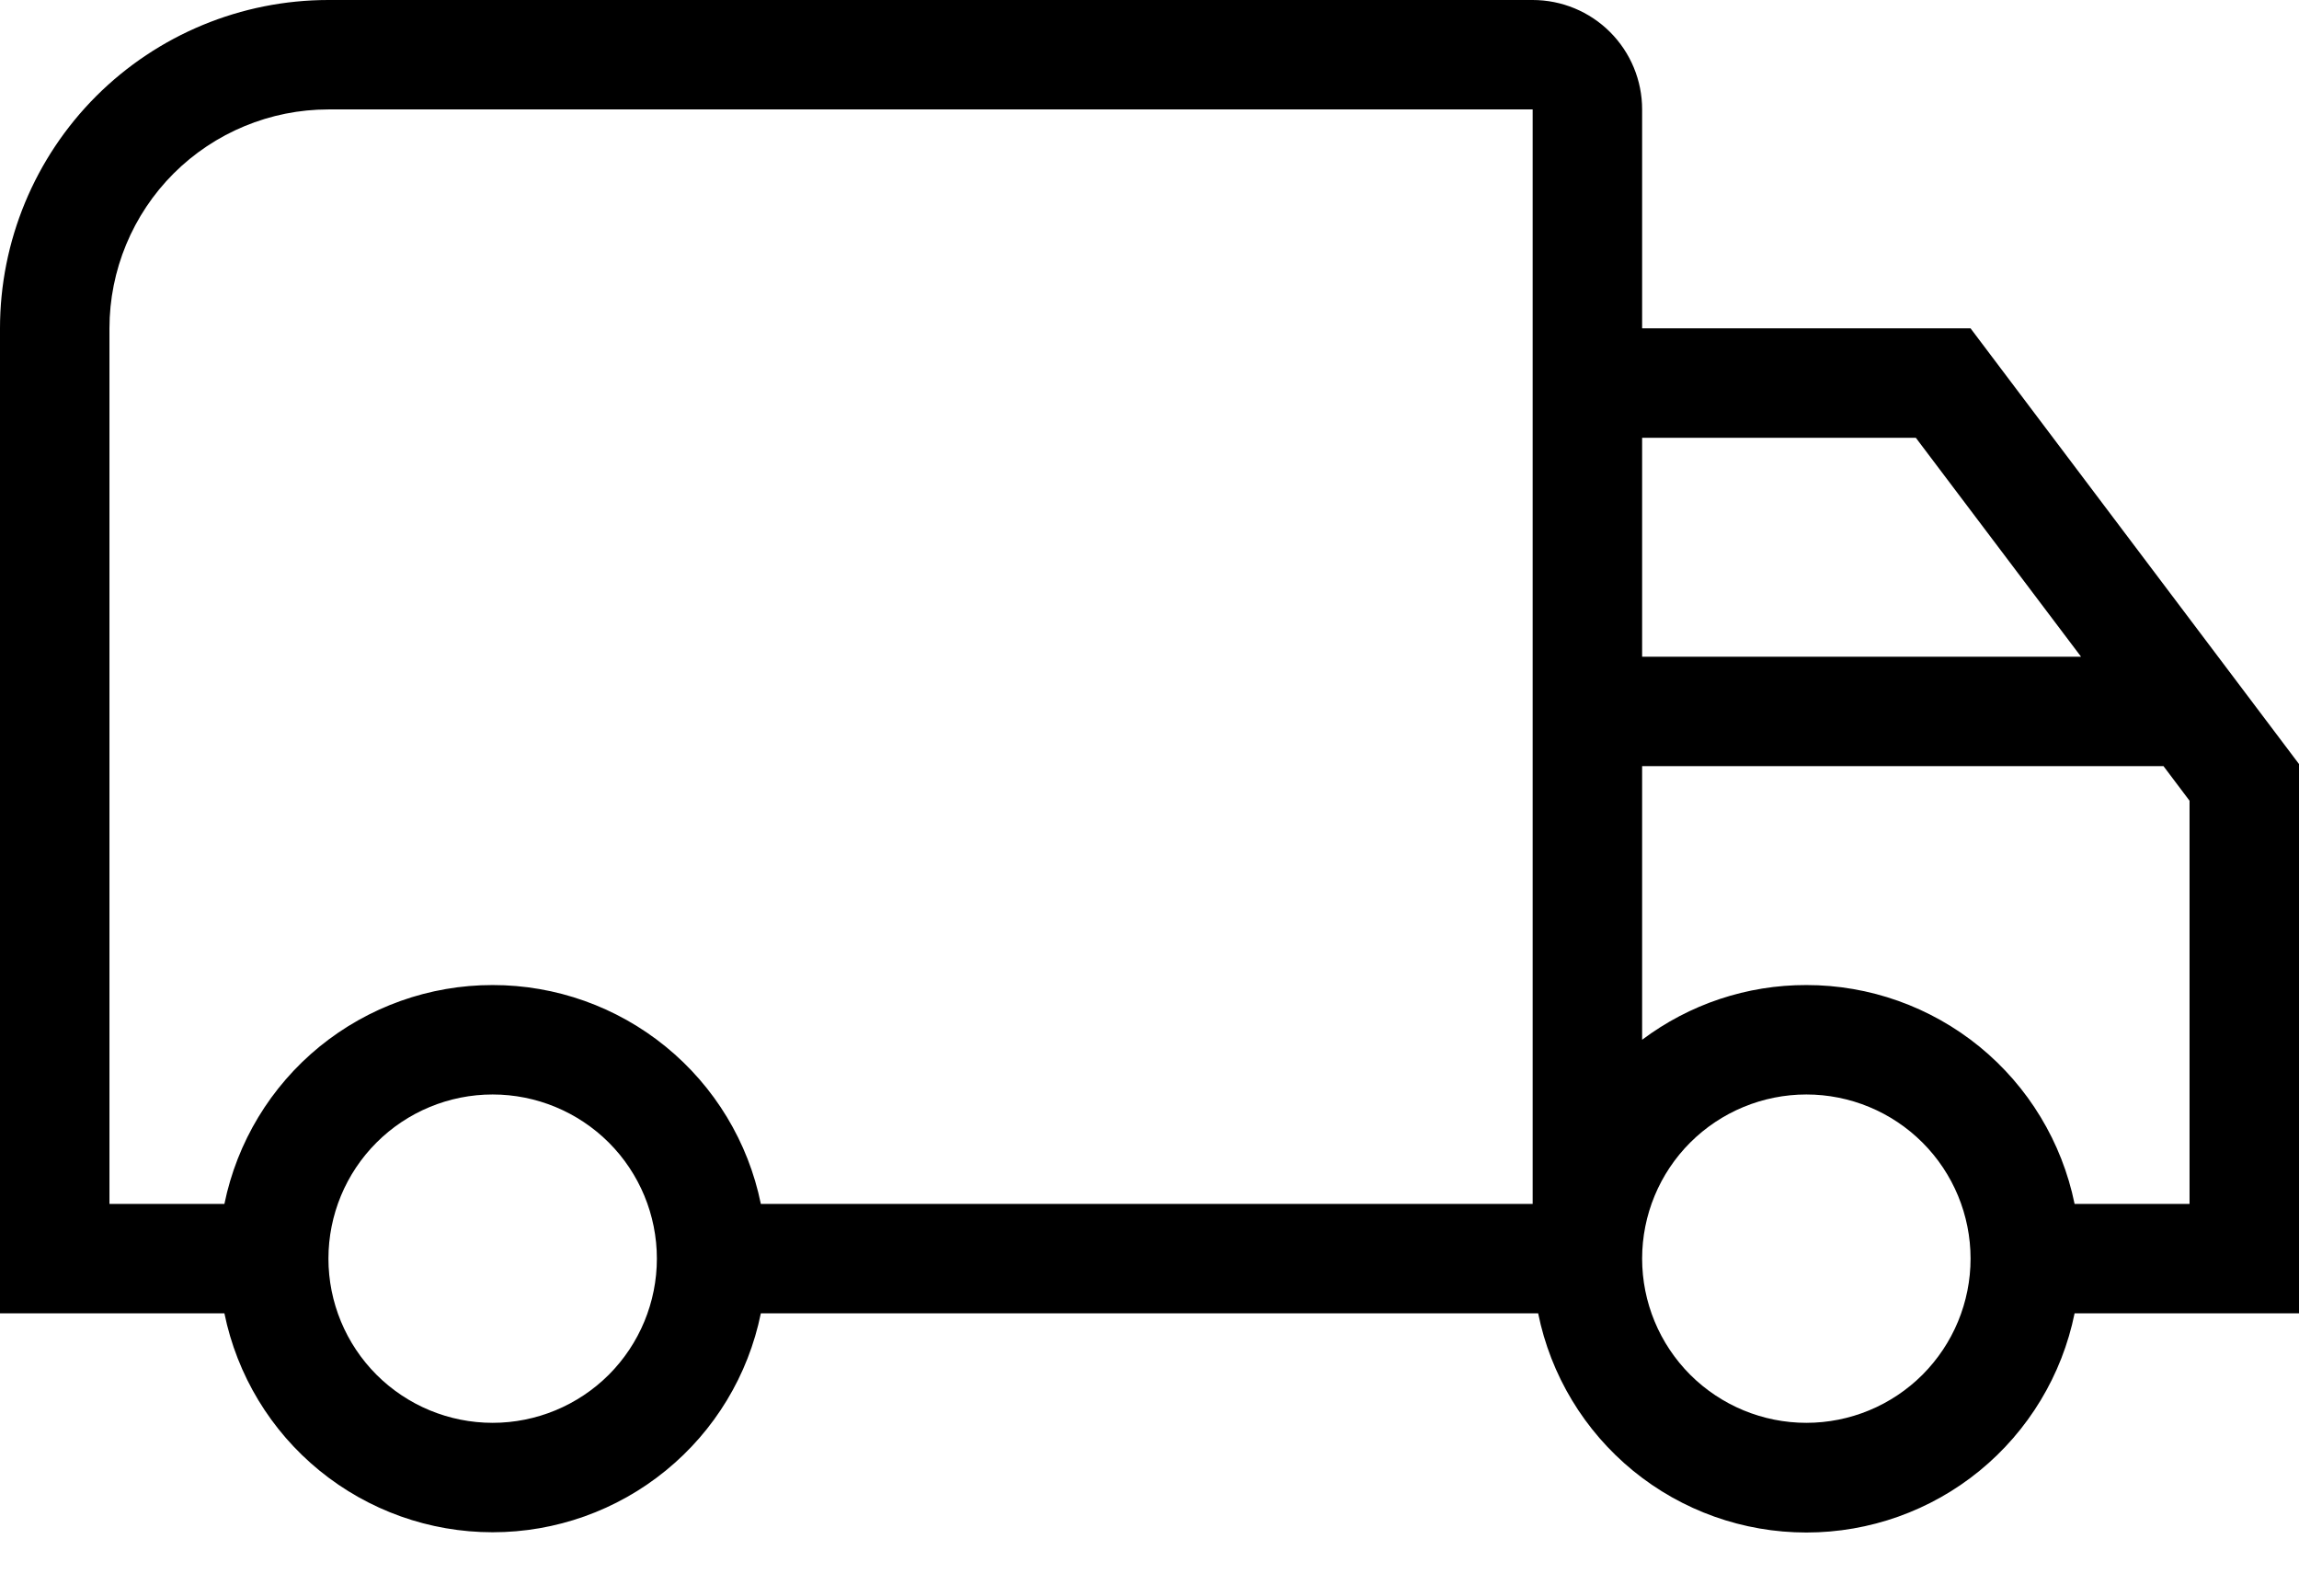 <svg width="36" height="25" viewBox="0 0 36 25" fill="none" xmlns="http://www.w3.org/2000/svg">
<path d="M7.714 15.429C8.702 15.428 9.66 15.77 10.425 16.394C11.191 17.019 11.717 17.889 11.914 18.857H24V1.714H5.143C4.234 1.714 3.361 2.076 2.718 2.718C2.076 3.361 1.714 4.234 1.714 5.143V18.857H3.514C3.712 17.889 4.238 17.019 5.003 16.394C5.769 15.77 6.726 15.428 7.714 15.429ZM7.714 24C6.726 24 5.769 23.659 5.003 23.034C4.238 22.41 3.712 21.54 3.514 20.571H0V5.143C0 3.779 0.542 2.471 1.506 1.506C2.471 0.542 3.779 0 5.143 0H24C24.455 0 24.891 0.181 25.212 0.502C25.534 0.824 25.714 1.26 25.714 1.714V5.143H30.857L36 11.967V20.571H32.486C32.289 21.54 31.763 22.411 30.998 23.037C30.233 23.663 29.274 24.004 28.286 24.004C27.297 24.004 26.339 23.663 25.573 23.037C24.808 22.411 24.282 21.54 24.086 20.571H11.914C11.717 21.54 11.191 22.41 10.425 23.034C9.66 23.659 8.702 24 7.714 24ZM7.714 17.143C7.032 17.143 6.378 17.414 5.896 17.896C5.414 18.378 5.143 19.032 5.143 19.714C5.143 20.396 5.414 21.05 5.896 21.533C6.378 22.015 7.032 22.286 7.714 22.286C8.396 22.286 9.05 22.015 9.533 21.533C10.015 21.05 10.286 20.396 10.286 19.714C10.286 19.032 10.015 18.378 9.533 17.896C9.05 17.414 8.396 17.143 7.714 17.143ZM28.286 15.429C29.274 15.428 30.231 15.77 30.997 16.394C31.762 17.019 32.288 17.889 32.486 18.857H34.286V12.542L33.878 12H25.714V16.286C26.456 15.728 27.358 15.427 28.286 15.429ZM28.286 17.143C27.604 17.143 26.95 17.414 26.467 17.896C25.985 18.378 25.714 19.032 25.714 19.714C25.714 20.396 25.985 21.05 26.467 21.533C26.95 22.015 27.604 22.286 28.286 22.286C28.968 22.286 29.622 22.015 30.104 21.533C30.586 21.05 30.857 20.396 30.857 19.714C30.857 19.032 30.586 18.378 30.104 17.896C29.622 17.414 28.968 17.143 28.286 17.143ZM25.714 6.857V10.286H32.587L30 6.857H25.714Z" fill="black"/>
</svg>
